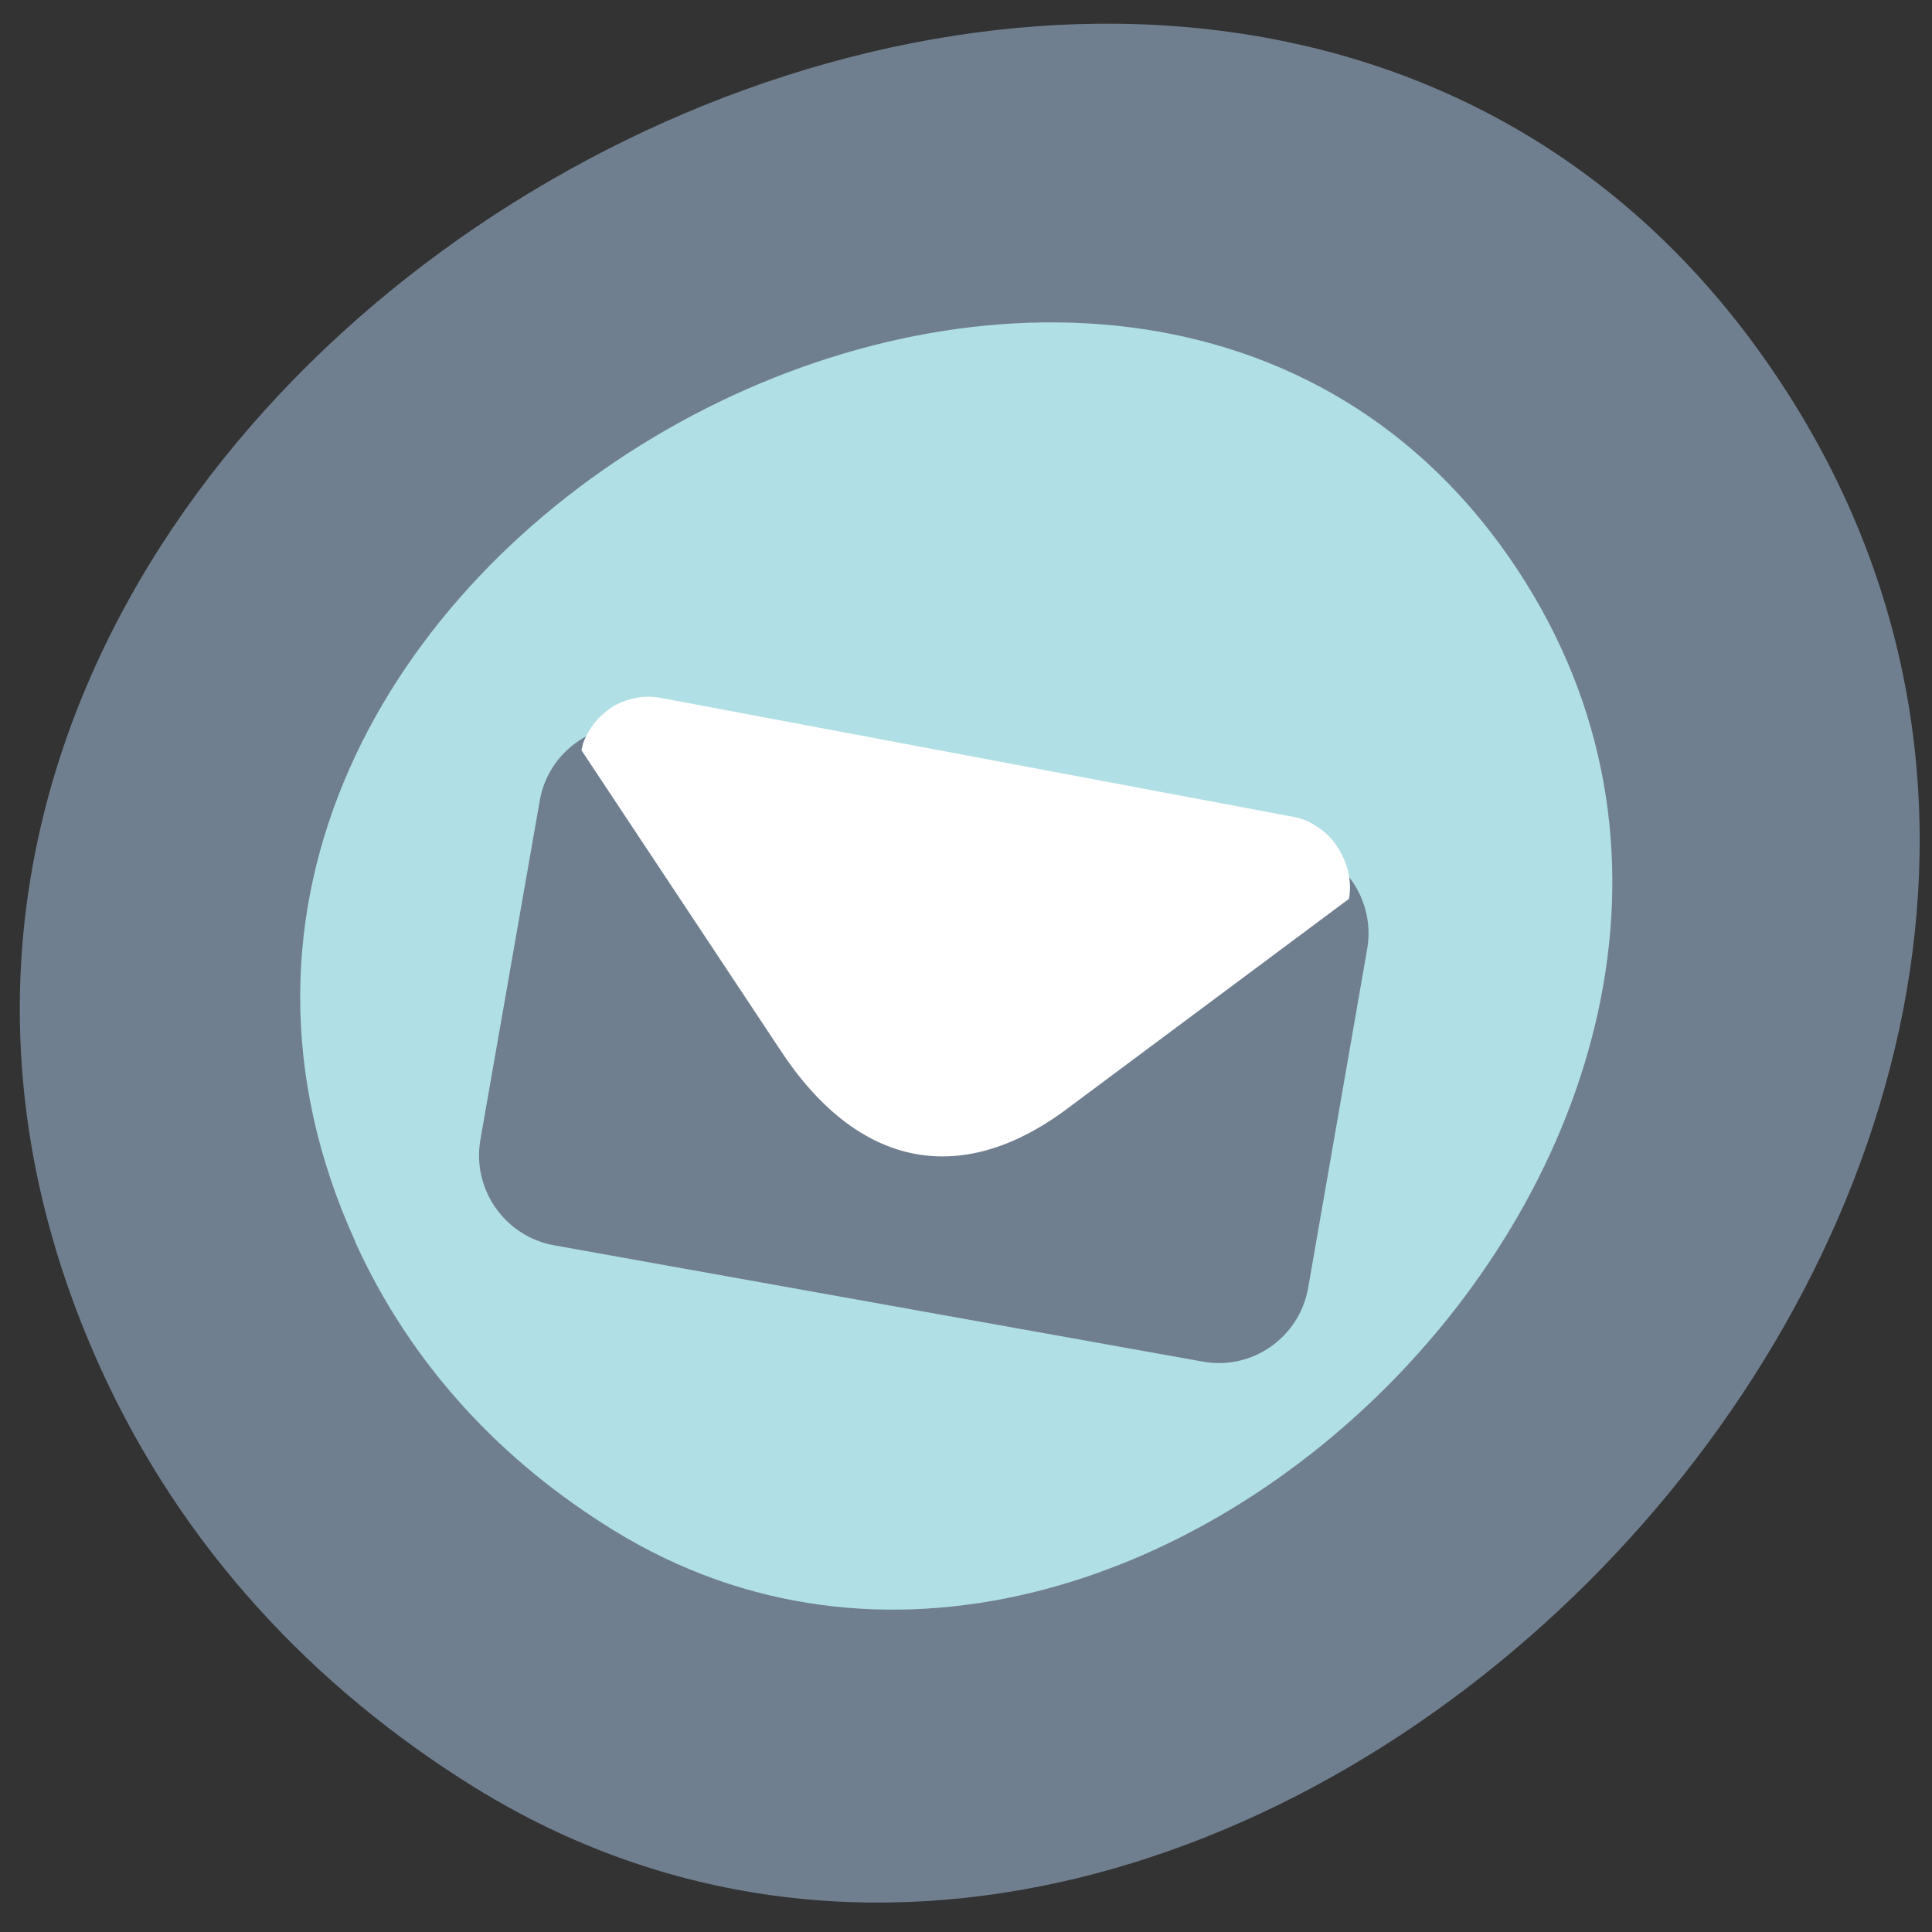 <svg xmlns="http://www.w3.org/2000/svg" viewBox="0 0 24 24"><rect x="0" y="0" width="24" height="24" fill="#333333" stroke="none"/><path d="m 1.242 16.98 c -5.543 -12.254 13.531 -22.898 20.746 -12.426 c 6.801 9.867 -6.543 23.57 -16.1 17.645 c -1.992 -1.238 -3.629 -2.973 -4.648 -5.223" fill="#707f8f"/><path d="m 4.418 15.434 c -3.832 -8.395 9.344 -15.684 14.328 -8.512 c 4.695 6.762 -4.52 16.15 -11.12 12.09 c -1.379 -0.848 -2.508 -2.035 -3.211 -3.578" fill="#b0dfe5"/><path d="m 16.06 10.477 l -8.05 -1.445 c -0.613 -0.109 -1.199 0.301 -1.305 0.914 l -0.738 4.215 c -0.105 0.613 0.305 1.199 0.918 1.309 l 8.06 1.445 c 0.613 0.109 1.195 -0.301 1.305 -0.914 l 0.734 -4.215 c 0.105 -0.613 -0.305 -1.199 -0.918 -1.309" fill="#707f8f"/><path d="m 7.223 9.32 c 0.008 -0.027 0.012 -0.059 0.02 -0.086 c 0.023 -0.059 0.047 -0.109 0.078 -0.16 c 0.031 -0.051 0.066 -0.098 0.105 -0.141 c 0.039 -0.043 0.082 -0.078 0.125 -0.113 c 0.047 -0.035 0.094 -0.063 0.145 -0.086 c 0.051 -0.023 0.105 -0.043 0.16 -0.055 c 0.055 -0.012 0.109 -0.023 0.168 -0.023 c 0.059 -0.004 0.117 0.004 0.176 0.012 l 7.855 1.477 c 0.059 0.008 0.117 0.027 0.168 0.047 c 0.055 0.023 0.105 0.055 0.152 0.086 c 0.047 0.031 0.09 0.066 0.133 0.109 c 0.039 0.039 0.074 0.086 0.105 0.133 c 0.031 0.047 0.059 0.098 0.082 0.152 c 0.023 0.055 0.043 0.113 0.055 0.168 c 0.012 0.059 0.02 0.121 0.02 0.18 c 0 0.047 -0.004 0.098 -0.012 0.145 l -3.508 2.613 c -1.332 0.992 -2.613 0.719 -3.57 -0.754" fill="#fff"/></svg>